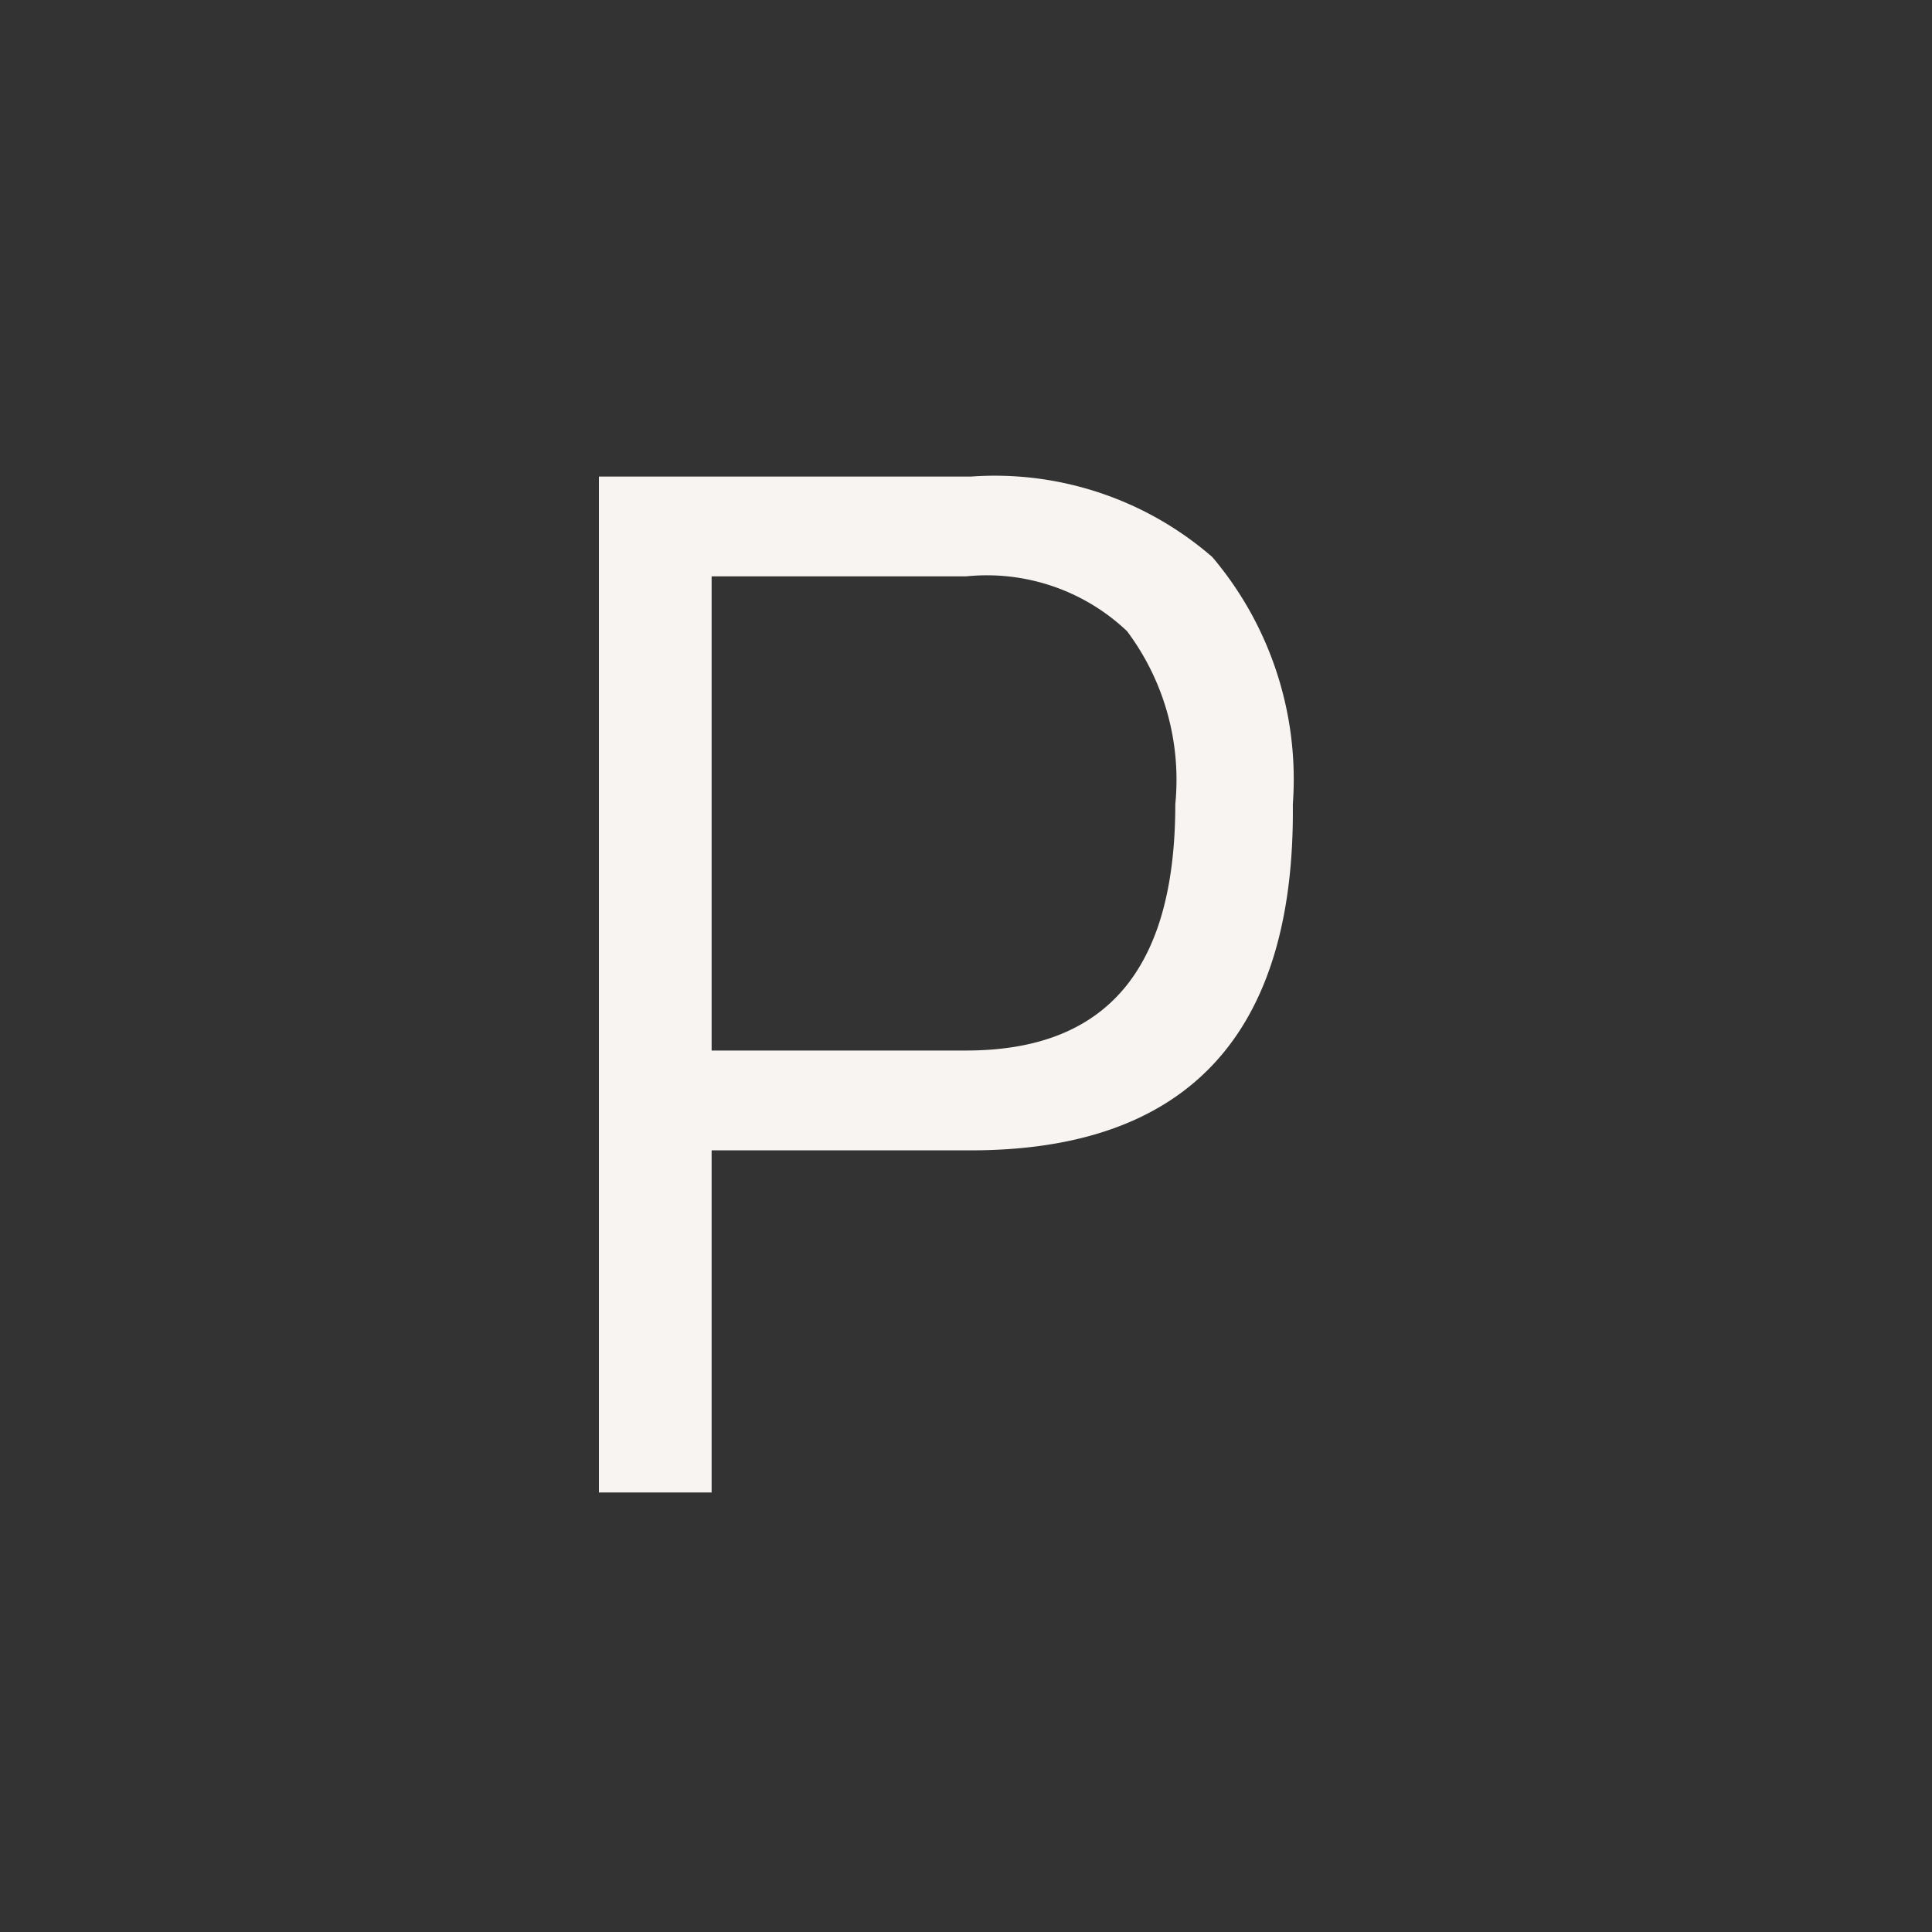 <svg id="Layer_1" data-name="Layer 1" xmlns="http://www.w3.org/2000/svg" viewBox="0 0 24 24"><rect x="0" y="0" width="24" height="24" fill="#333333" stroke="none"/><defs><style>.cls-1{fill:none;}.cls-2{fill:#f7f4f1;}</style></defs><g id="classic_ArrowDown"><g id="Group_170107" data-name="Group 170107"><rect id="Rectangle_626078" data-name="Rectangle 626078" class="cls-1" x="2.88" y="2.88" width="18.24" height="18.24"/><path id="Path_75986" data-name="Path 75986" class="cls-2" d="M12.06,14.29H8.84v4.25H7.44V5.92h4.62a4.12,4.12,0,0,1,3,1,4.27,4.27,0,0,1,1,3.07C16.09,12.86,14.74,14.29,12.06,14.29ZM8.84,13.05H12c1.74,0,2.6-1,2.6-3.06A3.08,3.08,0,0,0,14,7.84a2.53,2.53,0,0,0-2-.68H8.84Z"/></g></g></svg>